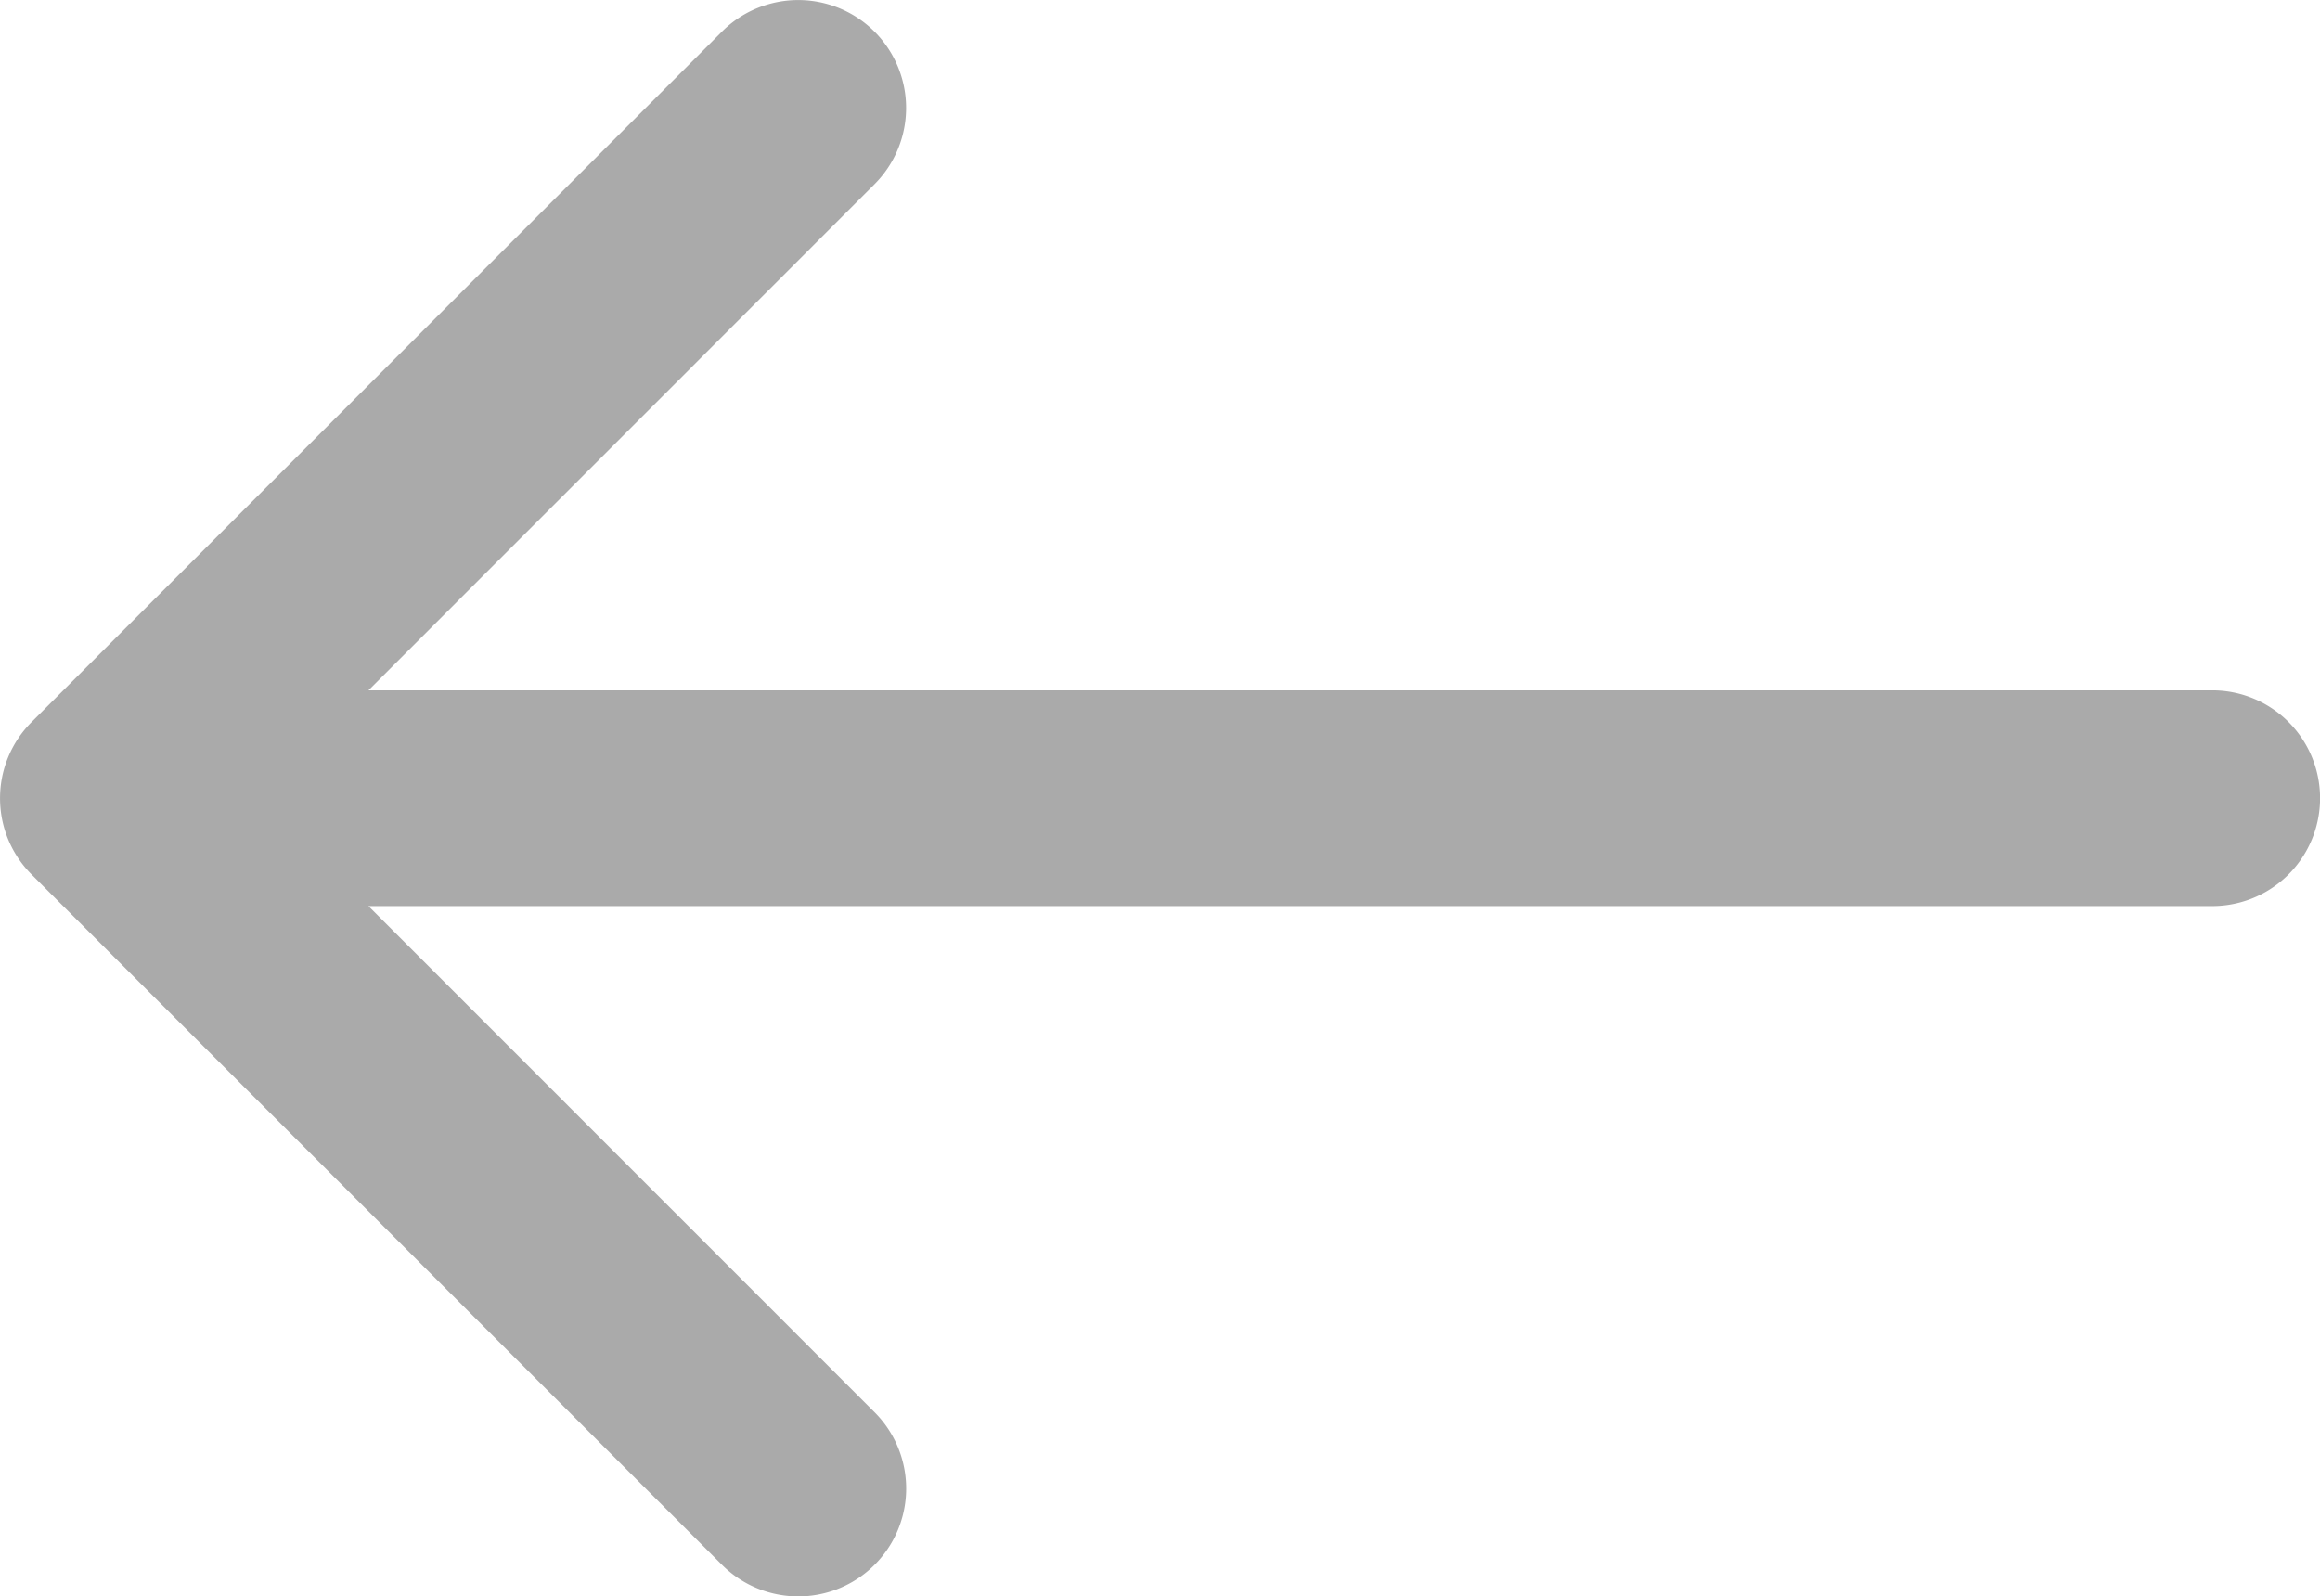 <svg id="arrow-pointing-to-right_1_" data-name="arrow-pointing-to-right (1)" xmlns="http://www.w3.org/2000/svg" width="17" height="11.699" viewBox="0 0 17 11.699">
  <path id="Path_990" data-name="Path 990" d="M.232,47.207,5.29,42.148a.79.79,0,1,1,1.118,1.118L2.7,46.975H16.21a.79.79,0,1,1,0,1.581H2.7l3.709,3.71A.79.79,0,0,1,5.29,53.383L.232,48.325A.79.79,0,0,1,.232,47.207Z" transform="translate(0 -41.916)" fill="#aaa"/>
</svg>
